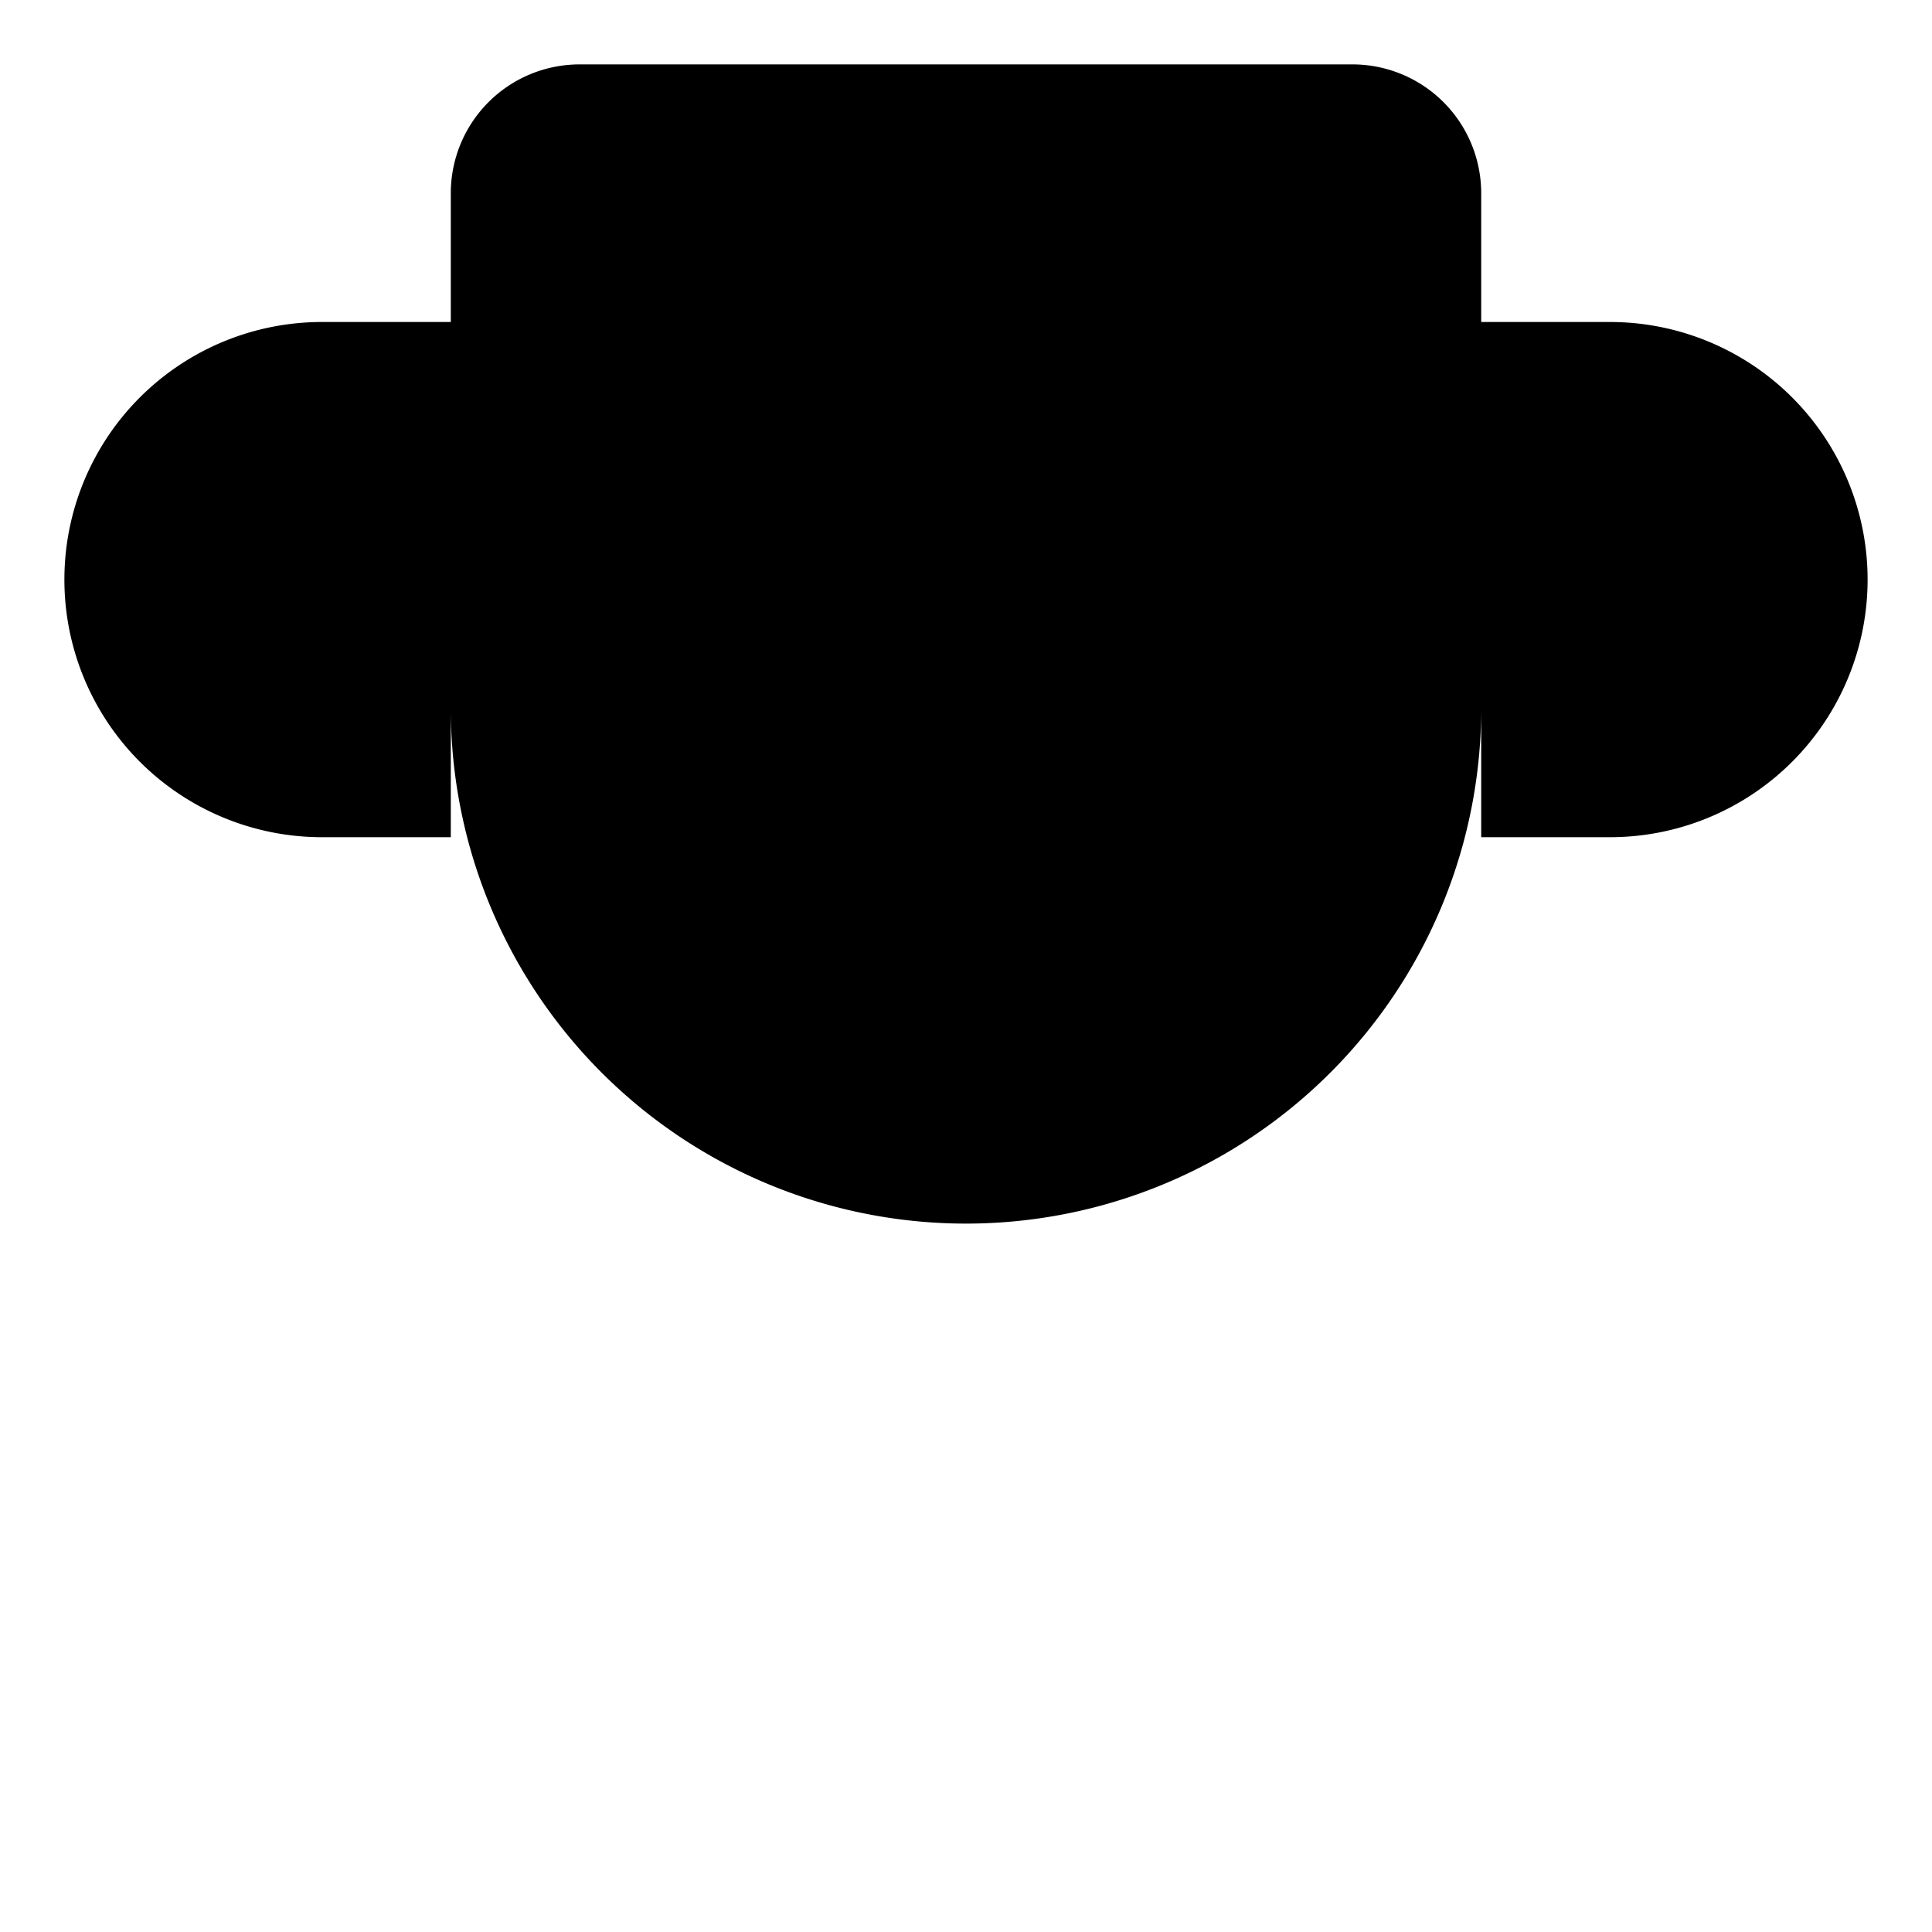 <svg xmlns="http://www.w3.org/2000/svg" viewBox="0 0 15 15"><path d="M4 14.5h7m-3.5 0v-5m0 0a4 4 0 004-4v-4a1 1 0 00-1-1h-6a1 1 0 00-1 1v4a4 4 0 004 4zm-4-7h-1a2 2 0 100 4h1m8-4h1a2 2 0 110 4h-1"/></svg>